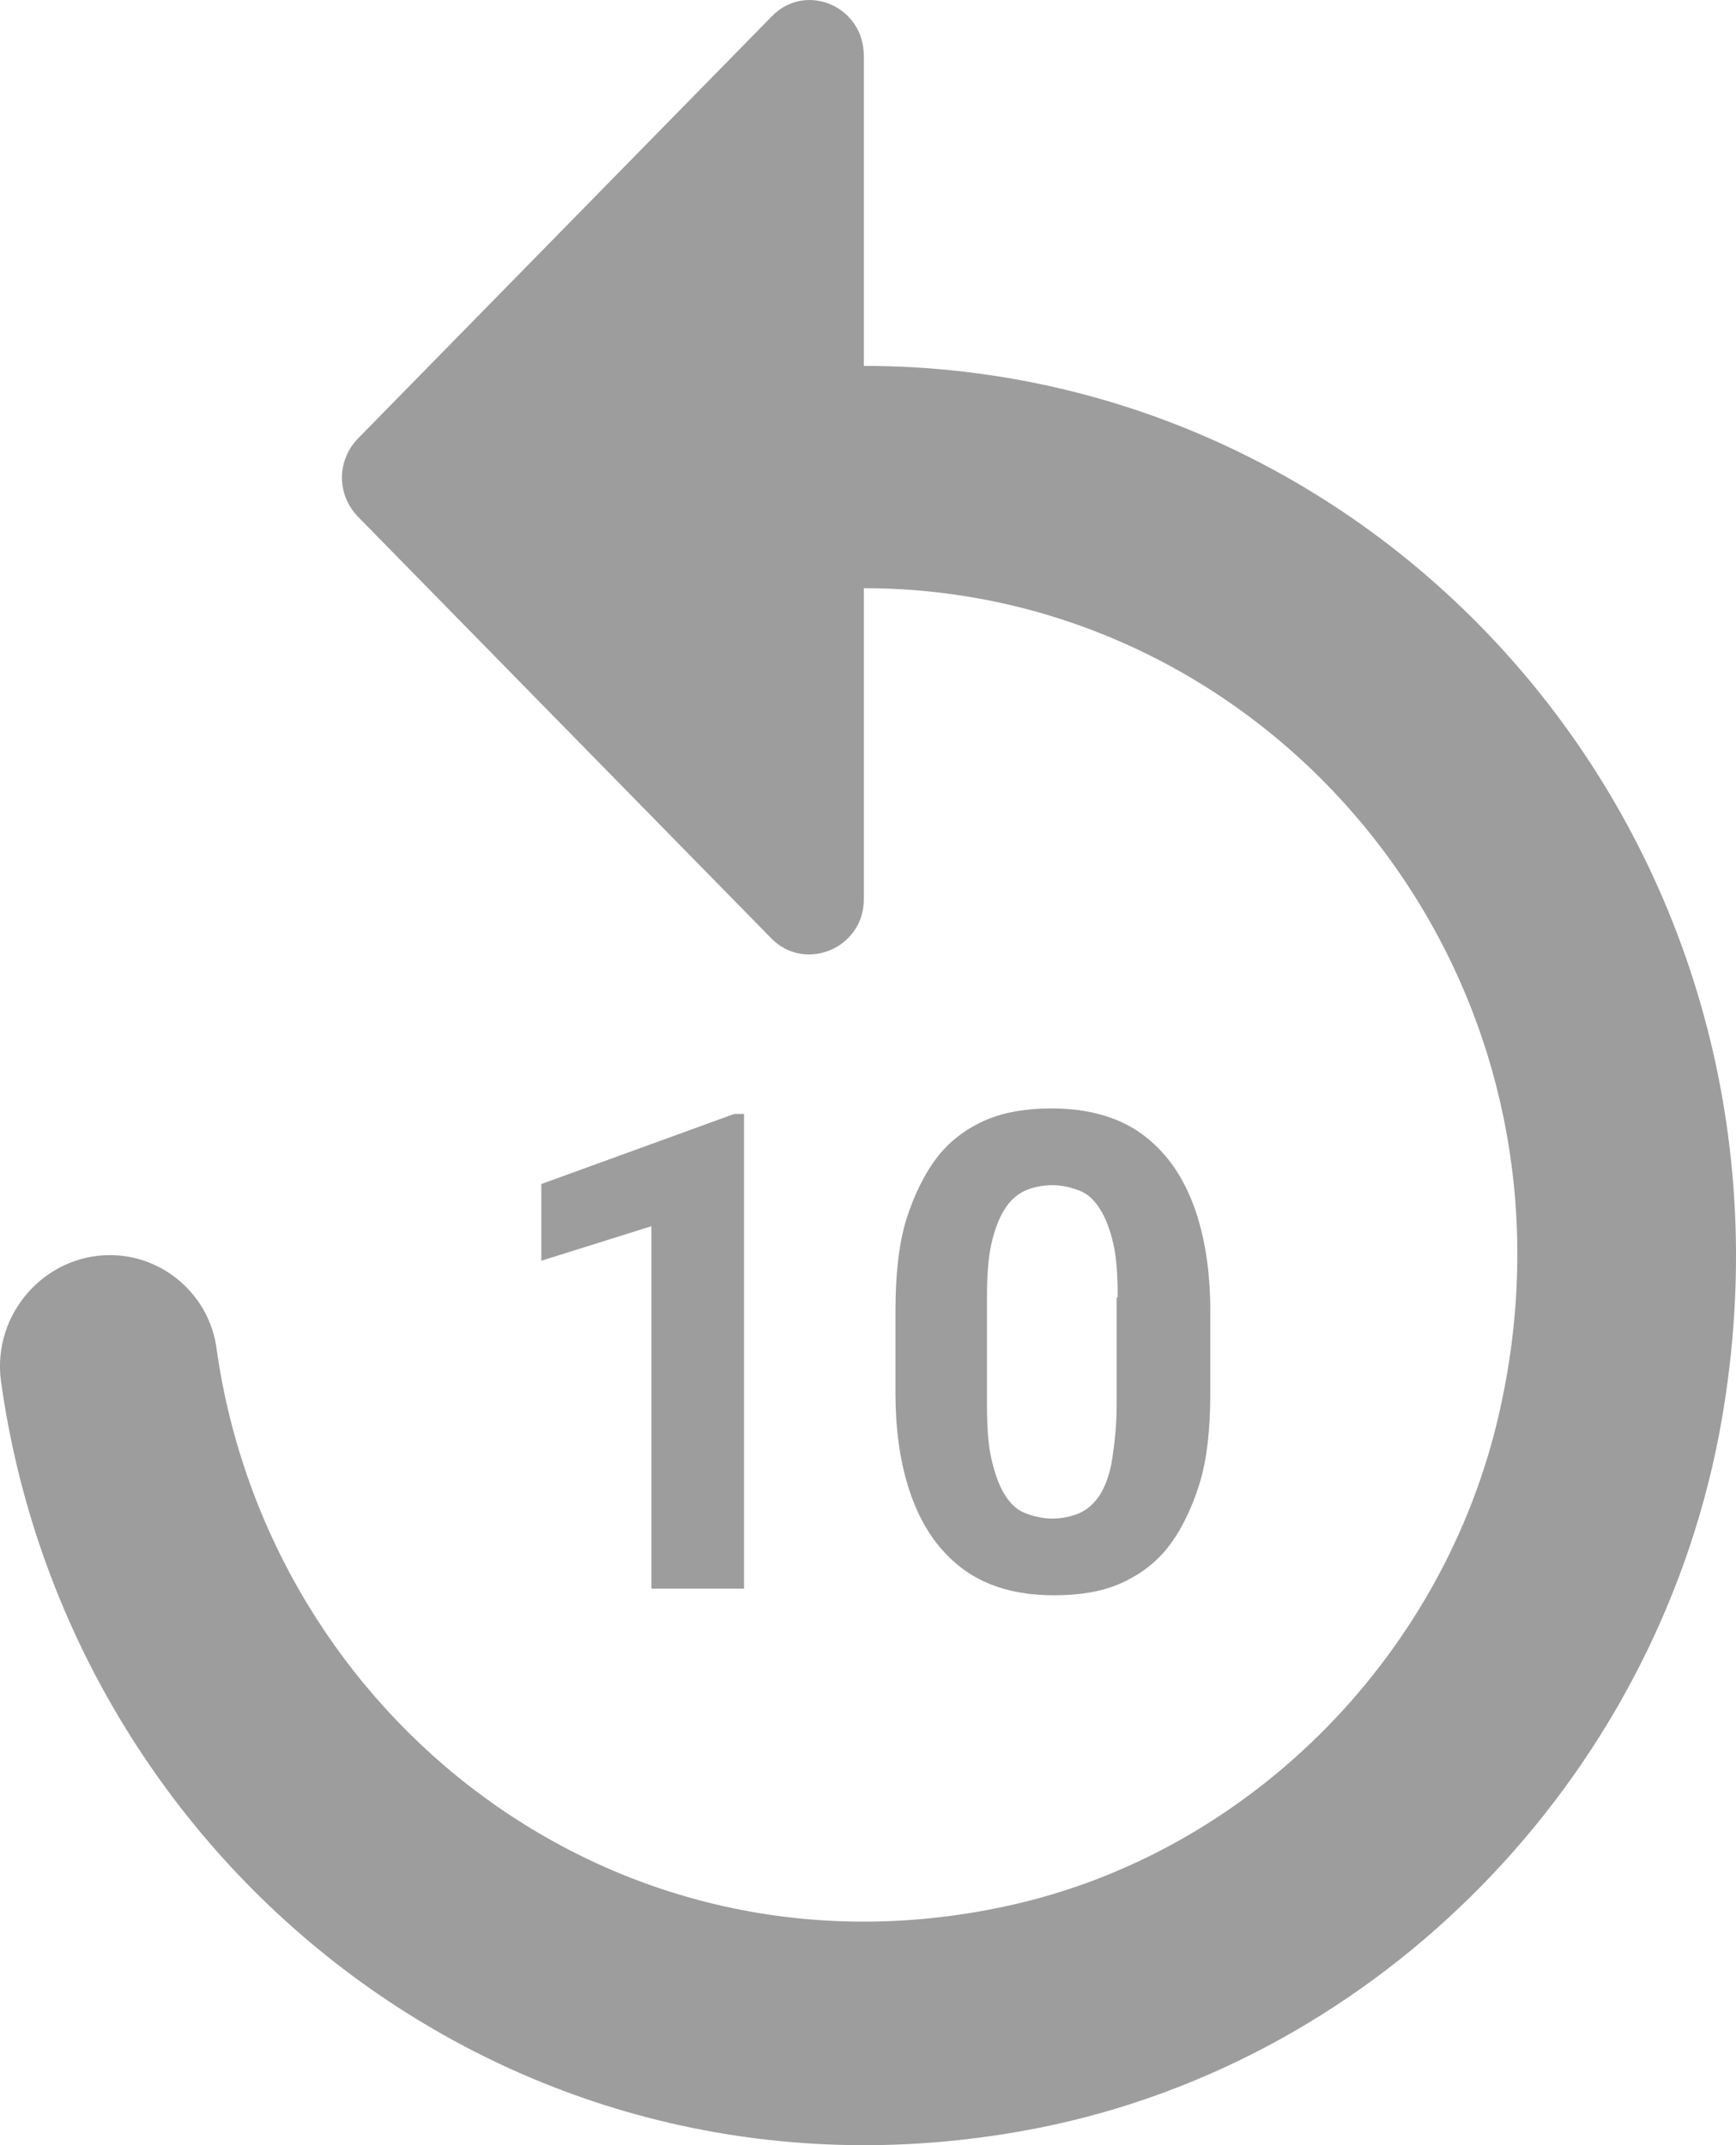 <svg width="17" height="21" viewBox="0 0 17 21" fill="none" xmlns="http://www.w3.org/2000/svg">
<path d="M8.459 3.582V0.546C8.459 0.056 7.883 -0.183 7.553 0.165L3.509 4.289C3.295 4.507 3.295 4.844 3.509 5.062L7.553 9.186C7.883 9.523 8.459 9.284 8.459 8.805V5.758C12.439 5.758 15.586 9.48 14.712 13.691C14.21 16.161 12.247 18.153 9.836 18.664C6.027 19.48 2.634 16.814 2.122 13.212C2.058 12.69 1.61 12.287 1.076 12.287C0.436 12.287 -0.076 12.864 0.009 13.517C0.671 18.294 5.131 21.831 10.177 20.83C13.506 20.166 16.184 17.434 16.835 14.039C17.891 8.457 13.741 3.582 8.459 3.582ZM7.286 15.552H6.379V12.004L5.301 12.342V11.591L7.19 10.905H7.286V15.552ZM11.852 13.637C11.852 13.985 11.82 14.29 11.745 14.529C11.671 14.768 11.564 14.986 11.436 15.149C11.308 15.312 11.137 15.432 10.956 15.508C10.775 15.585 10.561 15.617 10.326 15.617C10.092 15.617 9.889 15.585 9.697 15.508C9.505 15.432 9.345 15.312 9.206 15.149C9.068 14.986 8.961 14.779 8.886 14.529C8.811 14.279 8.769 13.985 8.769 13.637V12.831C8.769 12.483 8.801 12.178 8.875 11.939C8.95 11.7 9.057 11.482 9.185 11.319C9.313 11.156 9.484 11.036 9.665 10.96C9.846 10.884 10.06 10.851 10.294 10.851C10.529 10.851 10.732 10.884 10.924 10.96C11.116 11.036 11.276 11.156 11.415 11.319C11.553 11.482 11.66 11.689 11.735 11.939C11.809 12.189 11.852 12.483 11.852 12.831V13.637ZM10.945 12.701C10.945 12.494 10.935 12.32 10.903 12.178C10.871 12.037 10.828 11.928 10.775 11.841C10.721 11.754 10.657 11.689 10.572 11.656C10.486 11.623 10.401 11.602 10.305 11.602C10.209 11.602 10.113 11.623 10.038 11.656C9.964 11.689 9.889 11.754 9.836 11.841C9.782 11.928 9.74 12.037 9.708 12.178C9.676 12.32 9.665 12.494 9.665 12.701V13.756C9.665 13.963 9.676 14.137 9.708 14.279C9.74 14.42 9.782 14.54 9.836 14.627C9.889 14.714 9.953 14.779 10.038 14.812C10.124 14.845 10.209 14.866 10.305 14.866C10.401 14.866 10.497 14.845 10.572 14.812C10.647 14.779 10.721 14.714 10.775 14.627C10.828 14.54 10.871 14.42 10.892 14.279C10.913 14.137 10.935 13.963 10.935 13.756V12.701H10.945Z" fill="#9D9D9D"/>
</svg>
